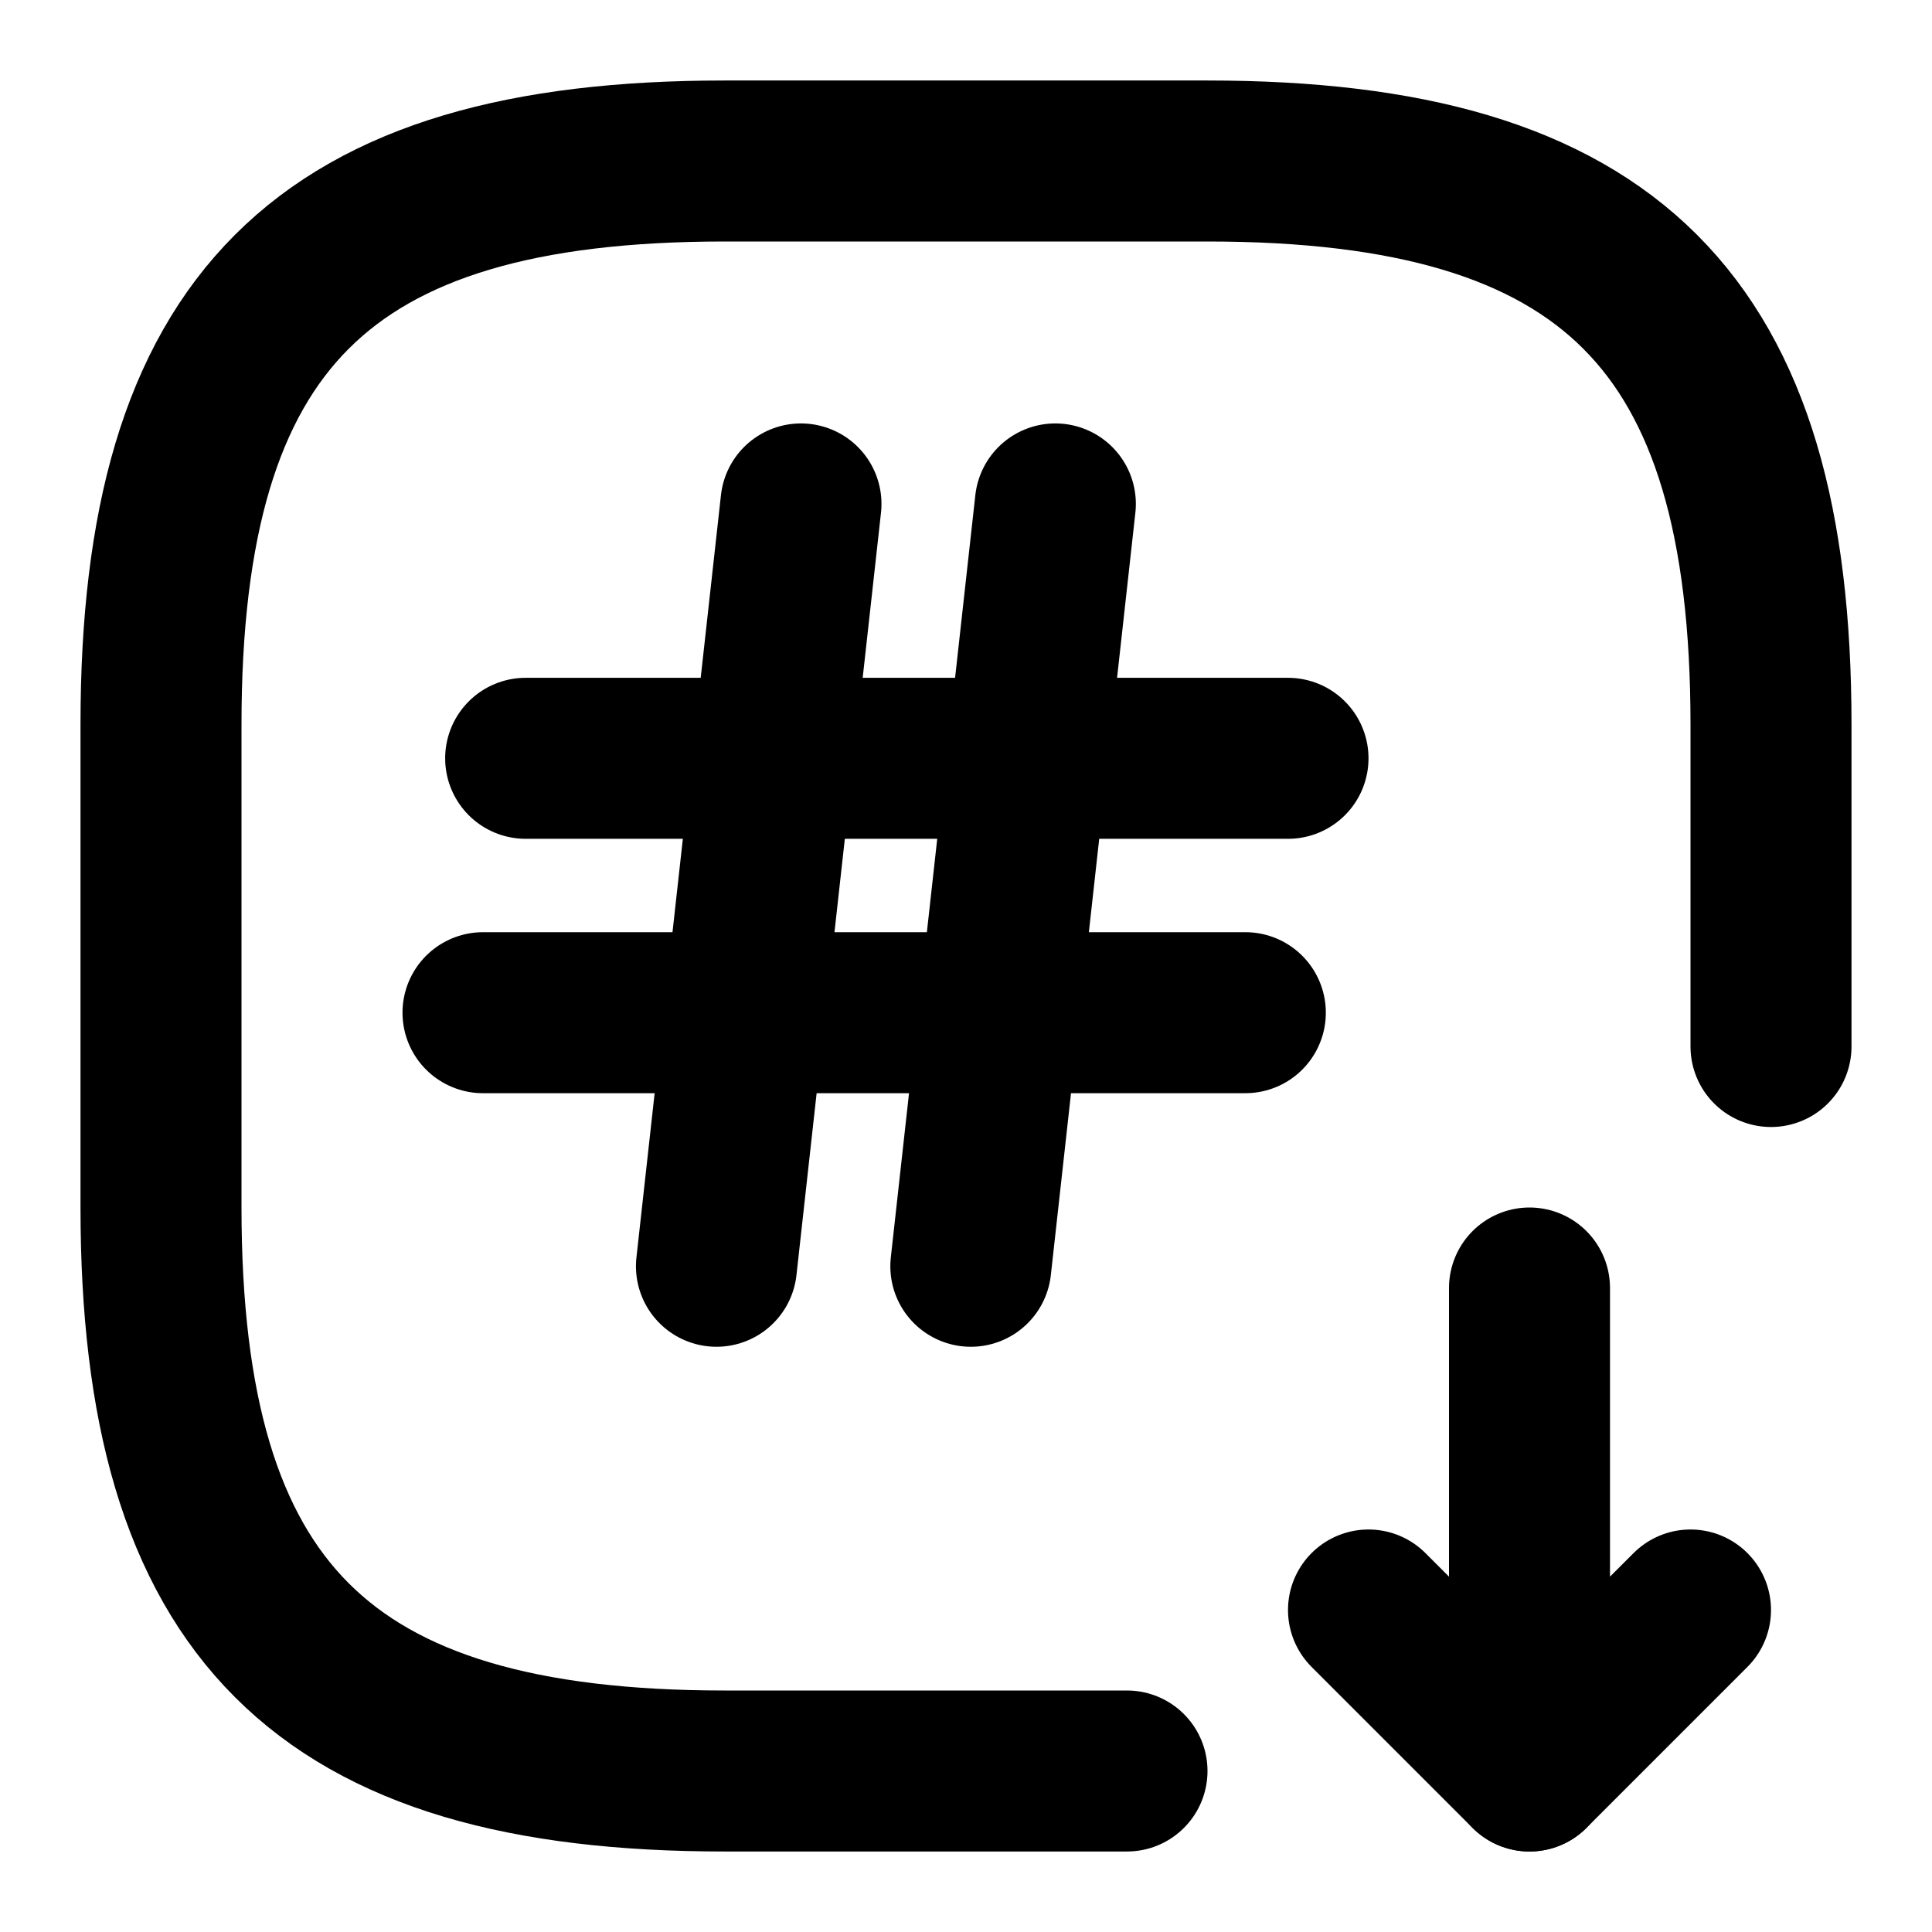<svg xmlns="http://www.w3.org/2000/svg" width="24" height="24" viewBox="0 0 24 24" fill="none" stroke="currentColor" stroke-width="2" stroke-linecap="round" stroke-linejoin="round" >
  <path d="M22 13V9C22 4 20 2 15 2H9C4 2 2 4 2 9V15C2 20 4 22 9 22H14"/>
  <path d="M19 16V22L21 20"/>
  <path d="M19 22L17 20"/>
  <path d="M9.95 6.26L8.9 15.73"/>
  <path d="M13.11 6.26L12.06 15.73"/>
  <path d="M6.53 9.42H16"/>
  <path d="M6 12.58H15.47"/>
  </svg>